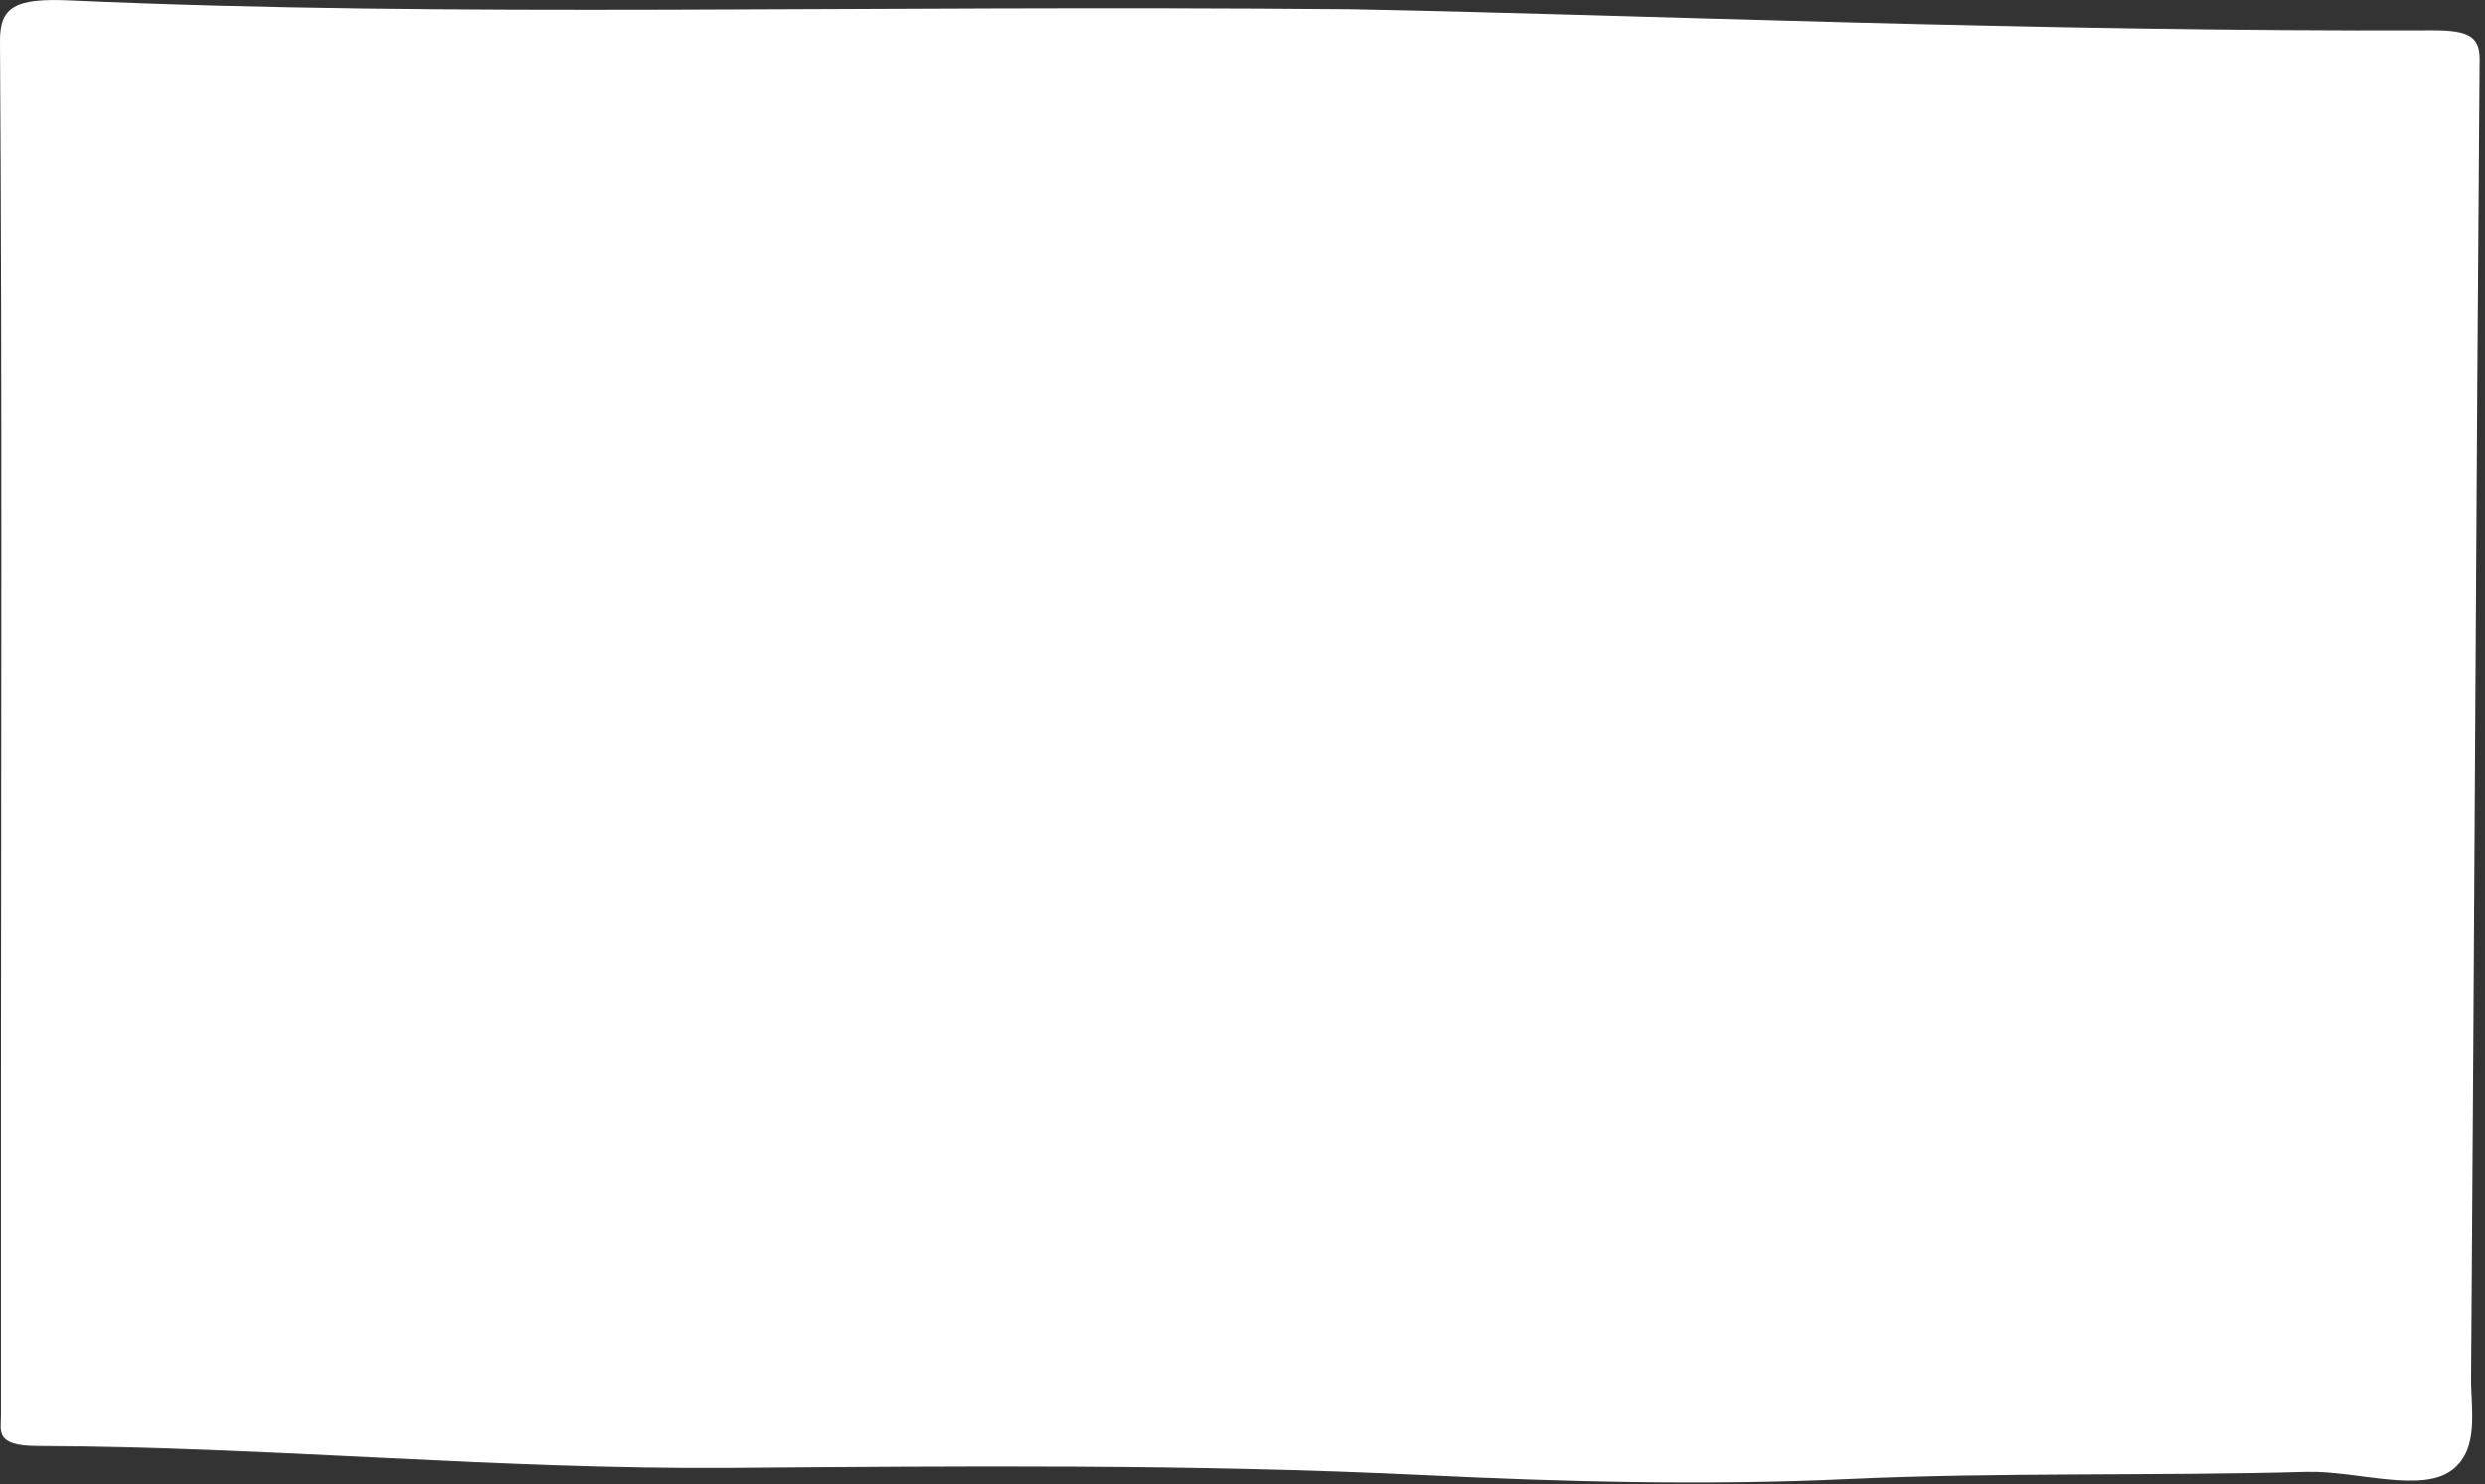 <svg version="1.2" baseProfile="tiny-ps" xmlns="http://www.w3.org/2000/svg" viewBox="0 0 360 215" width="360" height="215">
	<rect x="0" y="0" width="360" height="215" fill="#333333" stroke="none"/>
	<title>content-white-svg</title>
	<style>
		tspan { white-space:pre }
		.shp0 { fill: #ffffff } 
	</style>
	<path id="Path_33511" class="shp0" d="M195.62 1.34C236.91 2.12 294.55 4.64 352.33 4.41C357.5 4.39 359.25 5.28 359.22 8.6C358.71 72.3 358.45 135.99 357.98 199.69C357.95 204.18 359.17 209.78 355.34 212.85C350.9 216.43 341.45 213.03 334.14 213.23C311.96 213.85 289.74 213.26 267.54 214.28C247.07 215.22 226.58 214.68 206.1 213.69C172.67 212.08 139.14 212.4 105.68 212.65C72.08 212.89 38.91 209.57 5.43 209.46C-0.76 209.44 0.14 207.27 0.14 205.06C0.14 188.82 0.14 172.59 0.14 156.35C0.16 106.22 0.32 56.08 0 5.95C-0.03 1.03 2.18 -0.3 10.08 0.06C66.39 2.58 122.81 0.7 195.62 1.34Z" />
</svg>